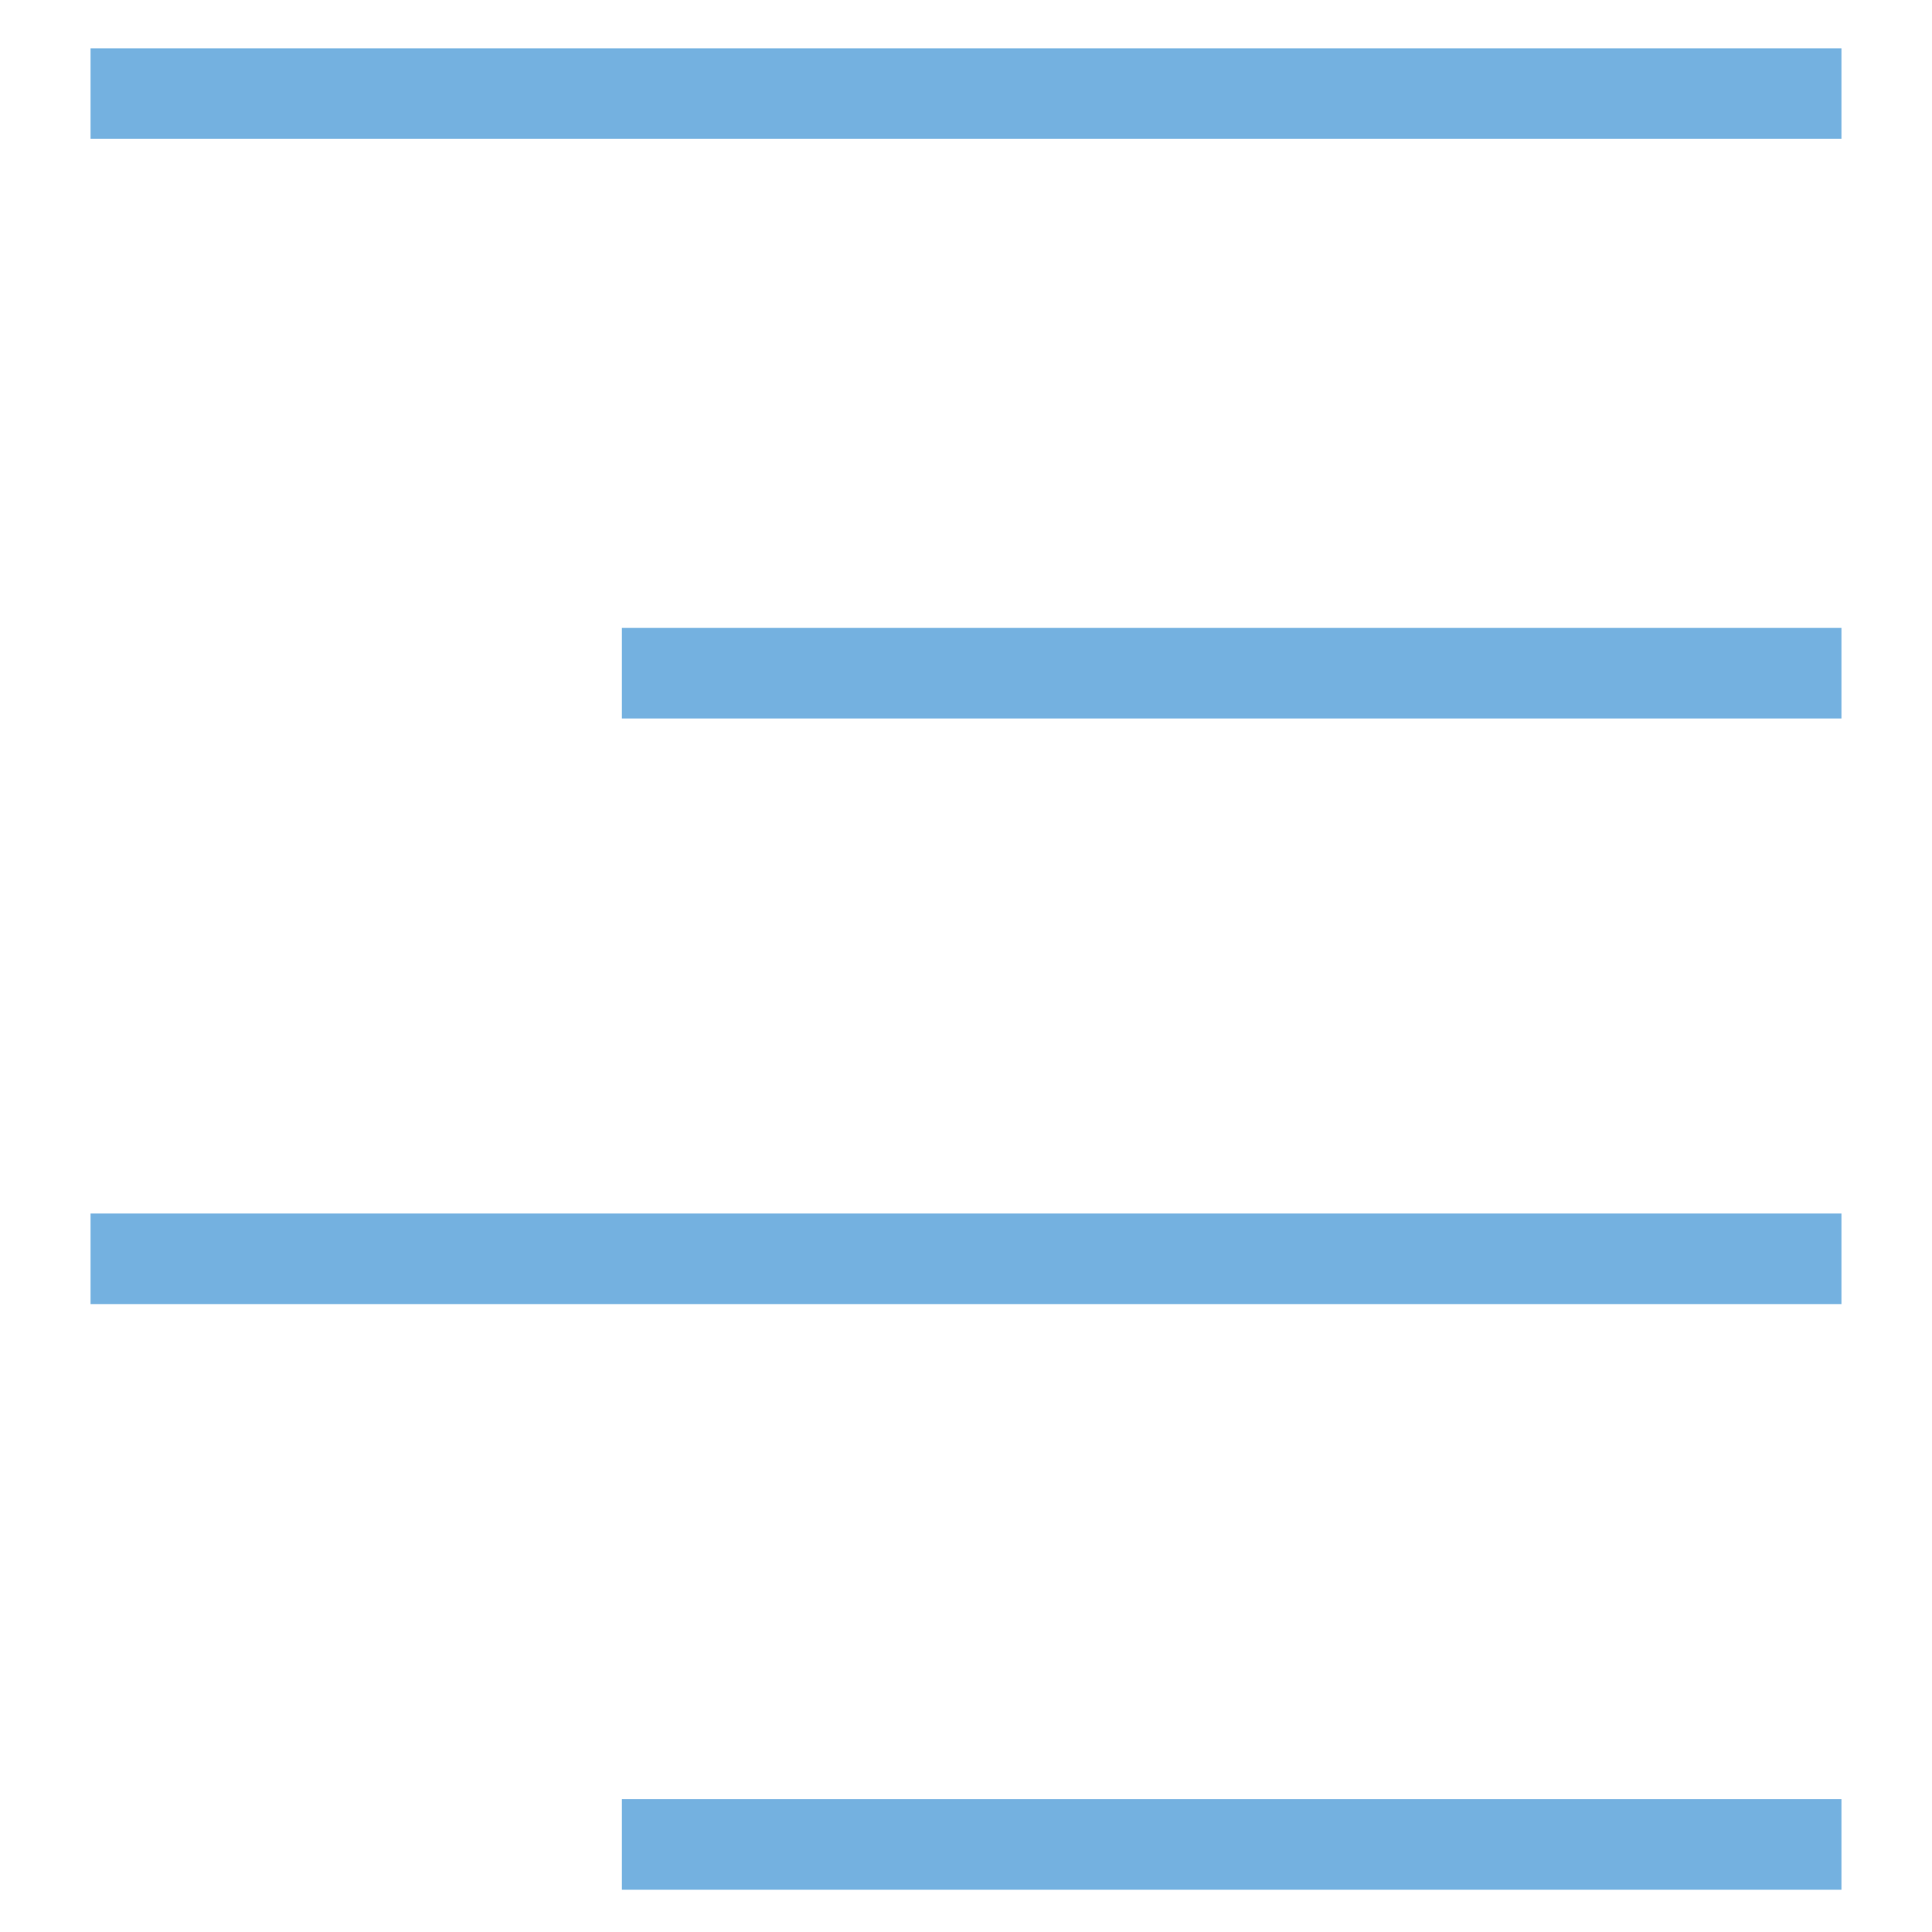 <?xml version="1.0" encoding="utf-8"?>
<!-- Generator: Adobe Illustrator 18.0.0, SVG Export Plug-In . SVG Version: 6.00 Build 0)  -->
<!DOCTYPE svg PUBLIC "-//W3C//DTD SVG 1.1//EN" "http://www.w3.org/Graphics/SVG/1.1/DTD/svg11.dtd">
<svg version="1.1" id="Layer_1" xmlns="http://www.w3.org/2000/svg" xmlns:xlink="http://www.w3.org/1999/xlink" x="0px" y="0px"
	 viewBox="0 0 32 32" enable-background="new 0 0 32 32" xml:space="preserve">
<g>
	<g>
		<rect x="1.5" y="0.8" fill="#74B1E0" width="29" height="1.5"/>
	</g>
	<g>
		<rect x="10.3" y="10.4" fill="#74B1E0" width="20.2" height="1.5"/>
	</g>
	<g>
		<rect x="1.5" y="20.1" fill="#74B1E0" width="29" height="1.5"/>
	</g>
	<g>
		<rect x="10.3" y="29.8" fill="#74B1E0" width="20.2" height="1.5"/>
	</g>
</g>
</svg>
